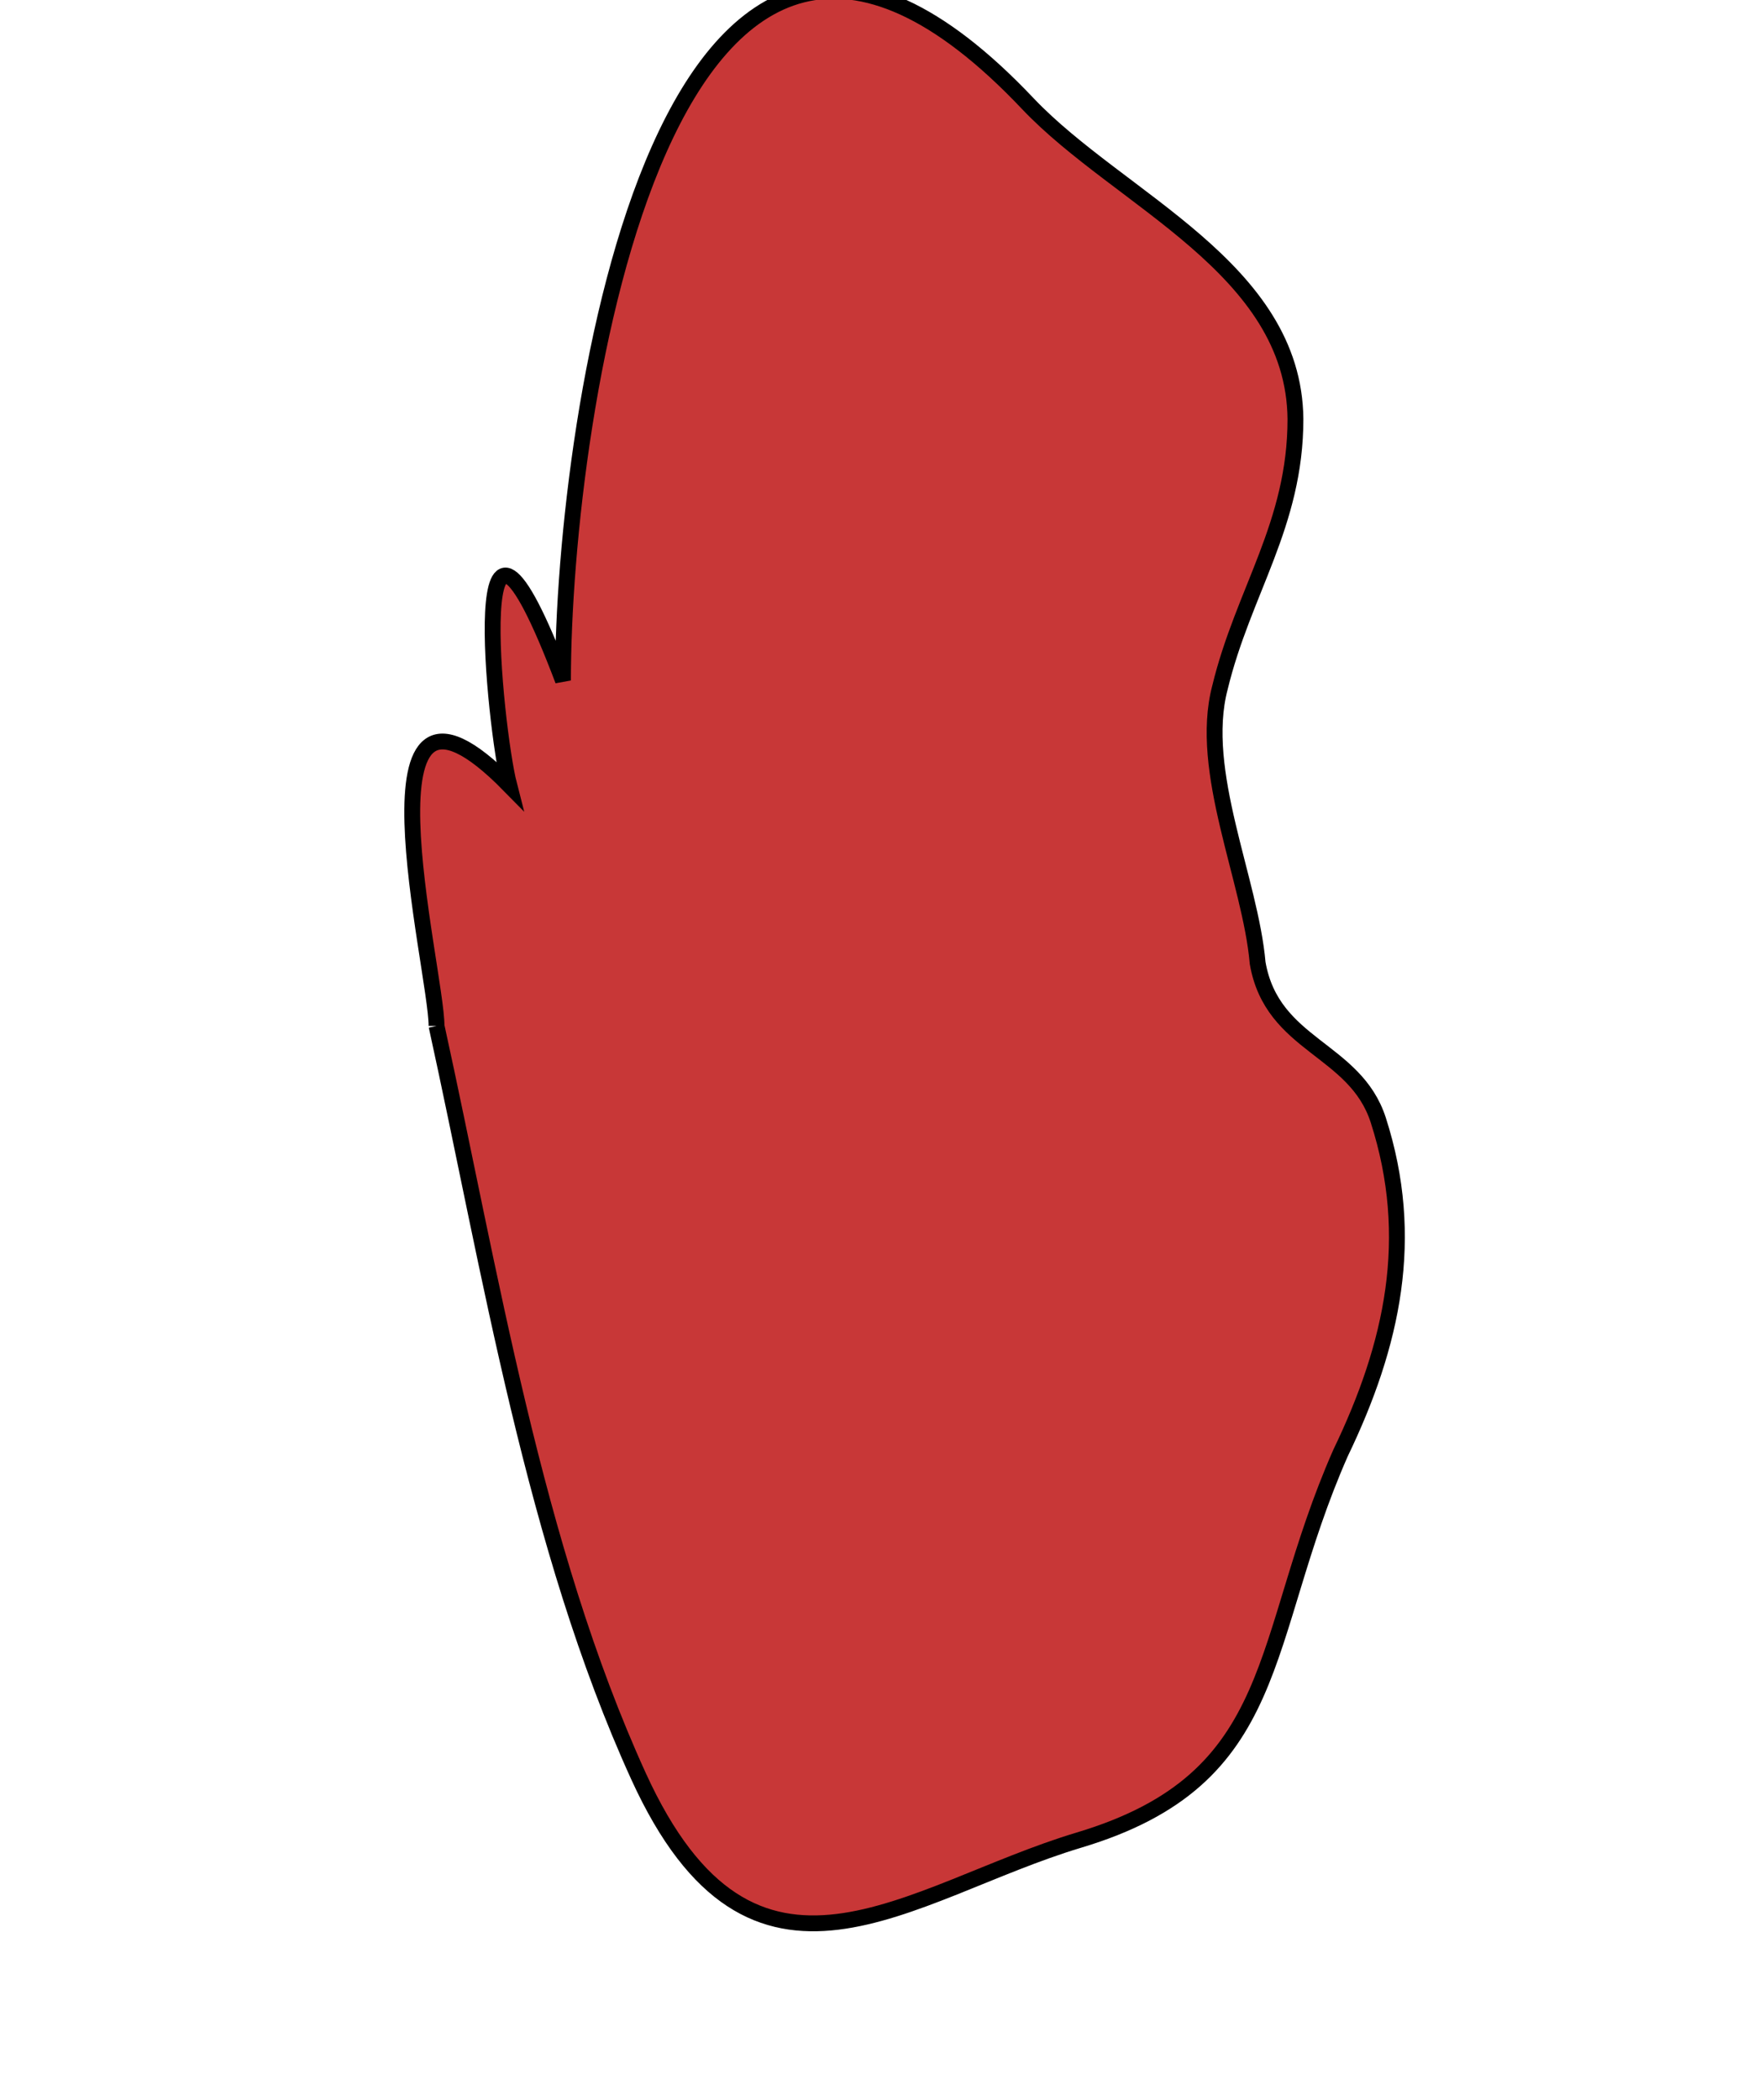 <?xml version="1.0" encoding="UTF-8" standalone="no"?>
<!-- Created with Inkscape (http://www.inkscape.org/) -->

<svg
   xmlns:dc="http://purl.org/dc/elements/1.1/"
   xmlns:cc="http://creativecommons.org/ns#"
   xmlns:rdf="http://www.w3.org/1999/02/22-rdf-syntax-ns#"
   xmlns:svg="http://www.w3.org/2000/svg"
   xmlns="http://www.w3.org/2000/svg"
   xmlns:sodipodi="http://sodipodi.sourceforge.net/DTD/sodipodi-0.dtd"
   xmlns:inkscape="http://www.inkscape.org/namespaces/inkscape"
   width="16.131mm"
   height="19.197mm"
   viewBox="0 0 16.131 19.197"
   version="1.1"
   id="svg42702"
   inkscape:version="0.92.0 r15299"
   sodipodi:docname="qatar.svg">
  <defs
     id="defs42696" />
  <sodipodi:namedview
     id="base"
     pagecolor="#ffffff"
     bordercolor="#666666"
     borderopacity="1.0"
     inkscape:pageopacity="0.0"
     inkscape:pageshadow="2"
     inkscape:zoom="0.35"
     inkscape:cx="-56.659882"
     inkscape:cy="419.13485"
     inkscape:document-units="mm"
     inkscape:current-layer="layer1"
     showgrid="false"
     fit-margin-top="0"
     fit-margin-left="0"
     fit-margin-right="0"
     fit-margin-bottom="0"
     inkscape:window-width="1920"
     inkscape:window-height="1017"
     inkscape:window-x="1912"
     inkscape:window-y="-8"
     inkscape:window-maximized="1" />
  <g
     inkscape:label="Layer 1"
     inkscape:groupmode="layer"
     id="layer1"
     transform="translate(2.018,-240.532)">
    <g
       id="qa"
       style="fill:#c83737;fill-opacity:1;stroke:#000000;stroke-width:0.109;stroke-miterlimit:4;stroke-dasharray:none;stroke-opacity:1"
       transform="matrix(1.329,0,0,1.329,-2190.597,-468.8)">
      <title
         id="title2598">Qatar</title>
      <path
         inkscape:connector-curvature="0"
         id="qa-"
         class="landxx qa"
         d="m 1649.79,540.79 c 0,-0.39 -0.61,-2.786 0.5,-1.656 -0.1,-0.388 -0.32,-2.542 0.37,-0.72 0,-1.816 0.7,-6.609 3.2,-3.966 0.63,0.663 1.83,1.128 1.84,2.168 0,0.726 -0.36,1.186 -0.52,1.849 -0.15,0.574 0.21,1.32 0.26,1.893 0.1,0.573 0.67,0.584 0.83,1.08 0.26,0.809 0.1,1.543 -0.26,2.29 -0.57,1.293 -0.38,2.237 -1.8,2.662 -1.18,0.354 -2.24,1.291 -3.03,-0.439 -0.72,-1.578 -1.02,-3.477 -1.39,-5.161"
         style="fill:#c83737;fill-opacity:1;fill-rule:evenodd;stroke:#000000;stroke-width:0.109;stroke-miterlimit:4;stroke-dasharray:none;stroke-opacity:1" />
      <circle
         id="qa."
         class="circlexx qa"
         r="6.013"
         cy="541.99"
         cx="1652.49"
         style="opacity:0;fill:#c83737;fill-opacity:1;stroke:#000000;stroke-width:0.109;stroke-miterlimit:4;stroke-dasharray:none;stroke-opacity:1" />
    </g>
  </g>
</svg>
